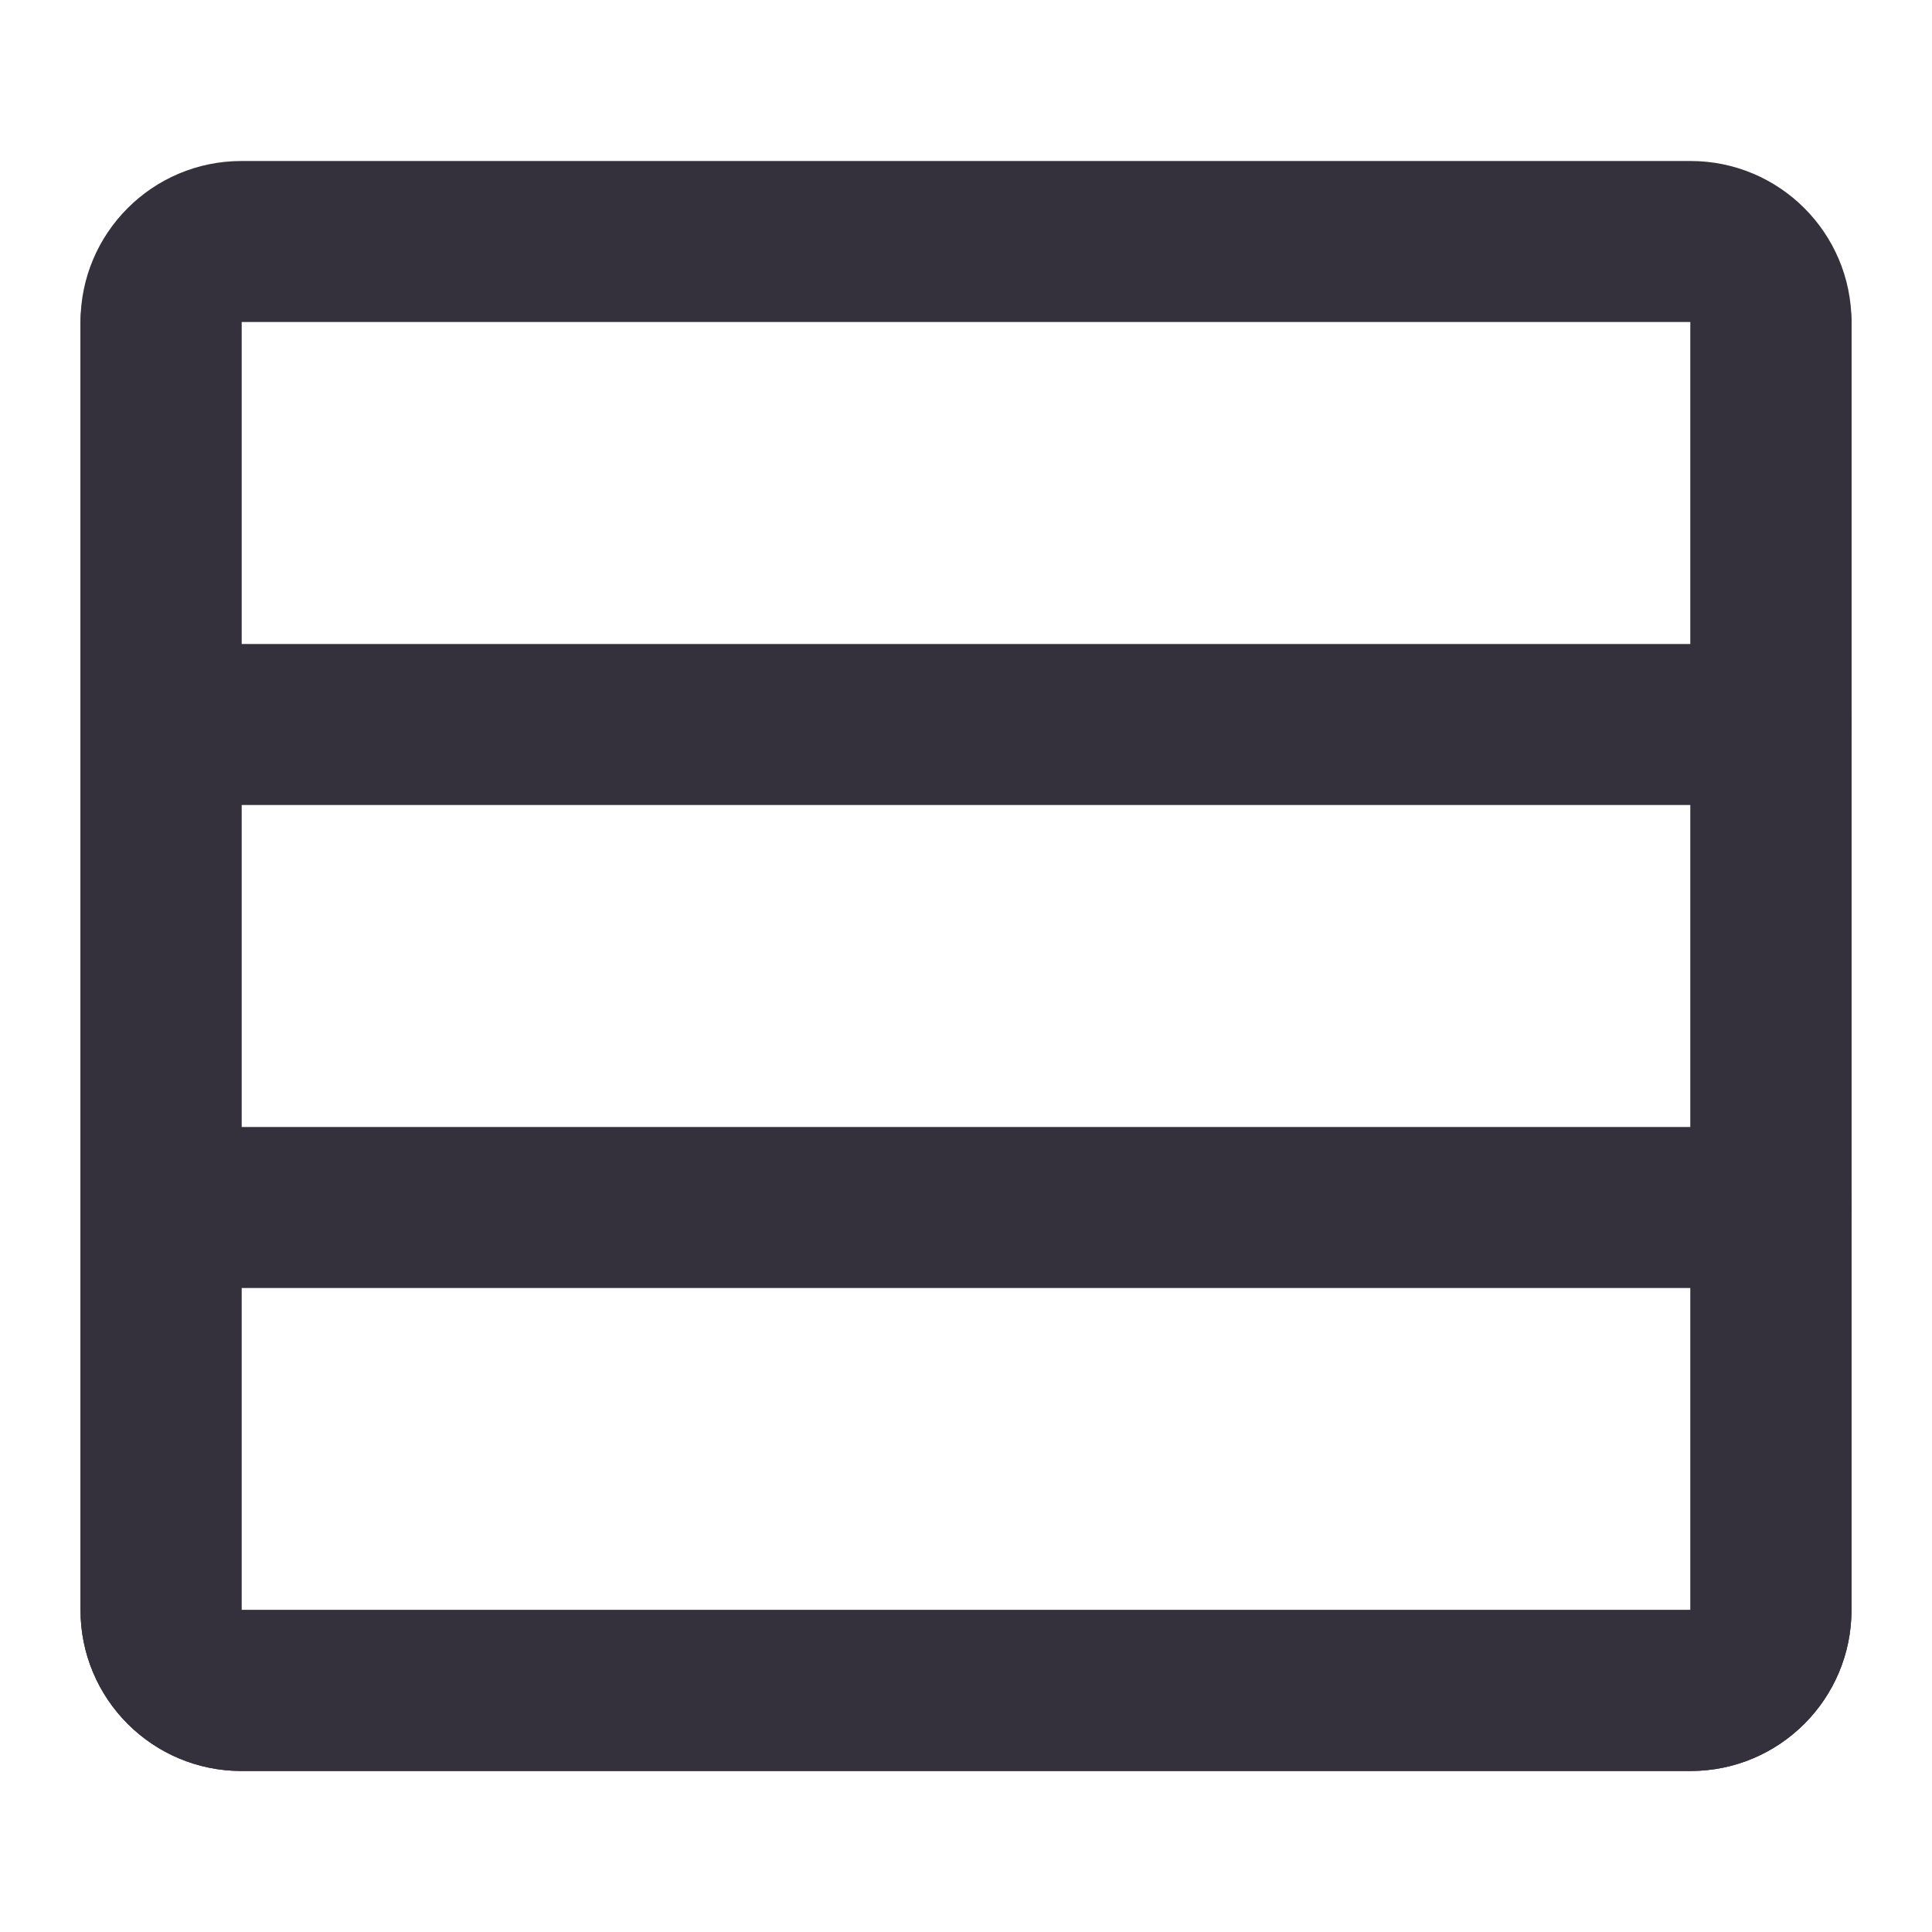 <svg width="24" height="24" viewBox="0 0 24 24" fill="none" xmlns="http://www.w3.org/2000/svg">
<path fill-rule="evenodd" clip-rule="evenodd" d="M1 4C1 2.895 1.895 2 3 2H21C22.105 2 23 2.895 23 4V20C23 21.105 22.105 22 21 22H3C1.895 22 1 21.105 1 20V4ZM21 4H3V20H21V4Z" fill="#34313C"/>
<path fill-rule="evenodd" clip-rule="evenodd" d="M2 9C2 8.448 2.427 8 2.955 8H22.046C22.573 8 23 8.448 23 9C23 9.552 22.573 10 22.046 10H2.955C2.427 10 2 9.552 2 9Z" fill="#34313C"/>
<path fill-rule="evenodd" clip-rule="evenodd" d="M2 15C2 14.448 2.427 14 2.955 14H22.046C22.573 14 23 14.448 23 15C23 15.552 22.573 16 22.046 16H2.955C2.427 16 2 15.552 2 15Z" fill="#34313C"/>
<path fill-rule="evenodd" clip-rule="evenodd" d="M2 3C2.552 3 3 3.448 3 4V20H21V4C21 3.448 21.448 3 22 3C22.552 3 23 3.448 23 4V20C23 21.105 22.105 22 21 22H3C1.895 22 1 21.105 1 20V4C1 3.448 1.448 3 2 3Z" fill="#34313C"/>
</svg>
